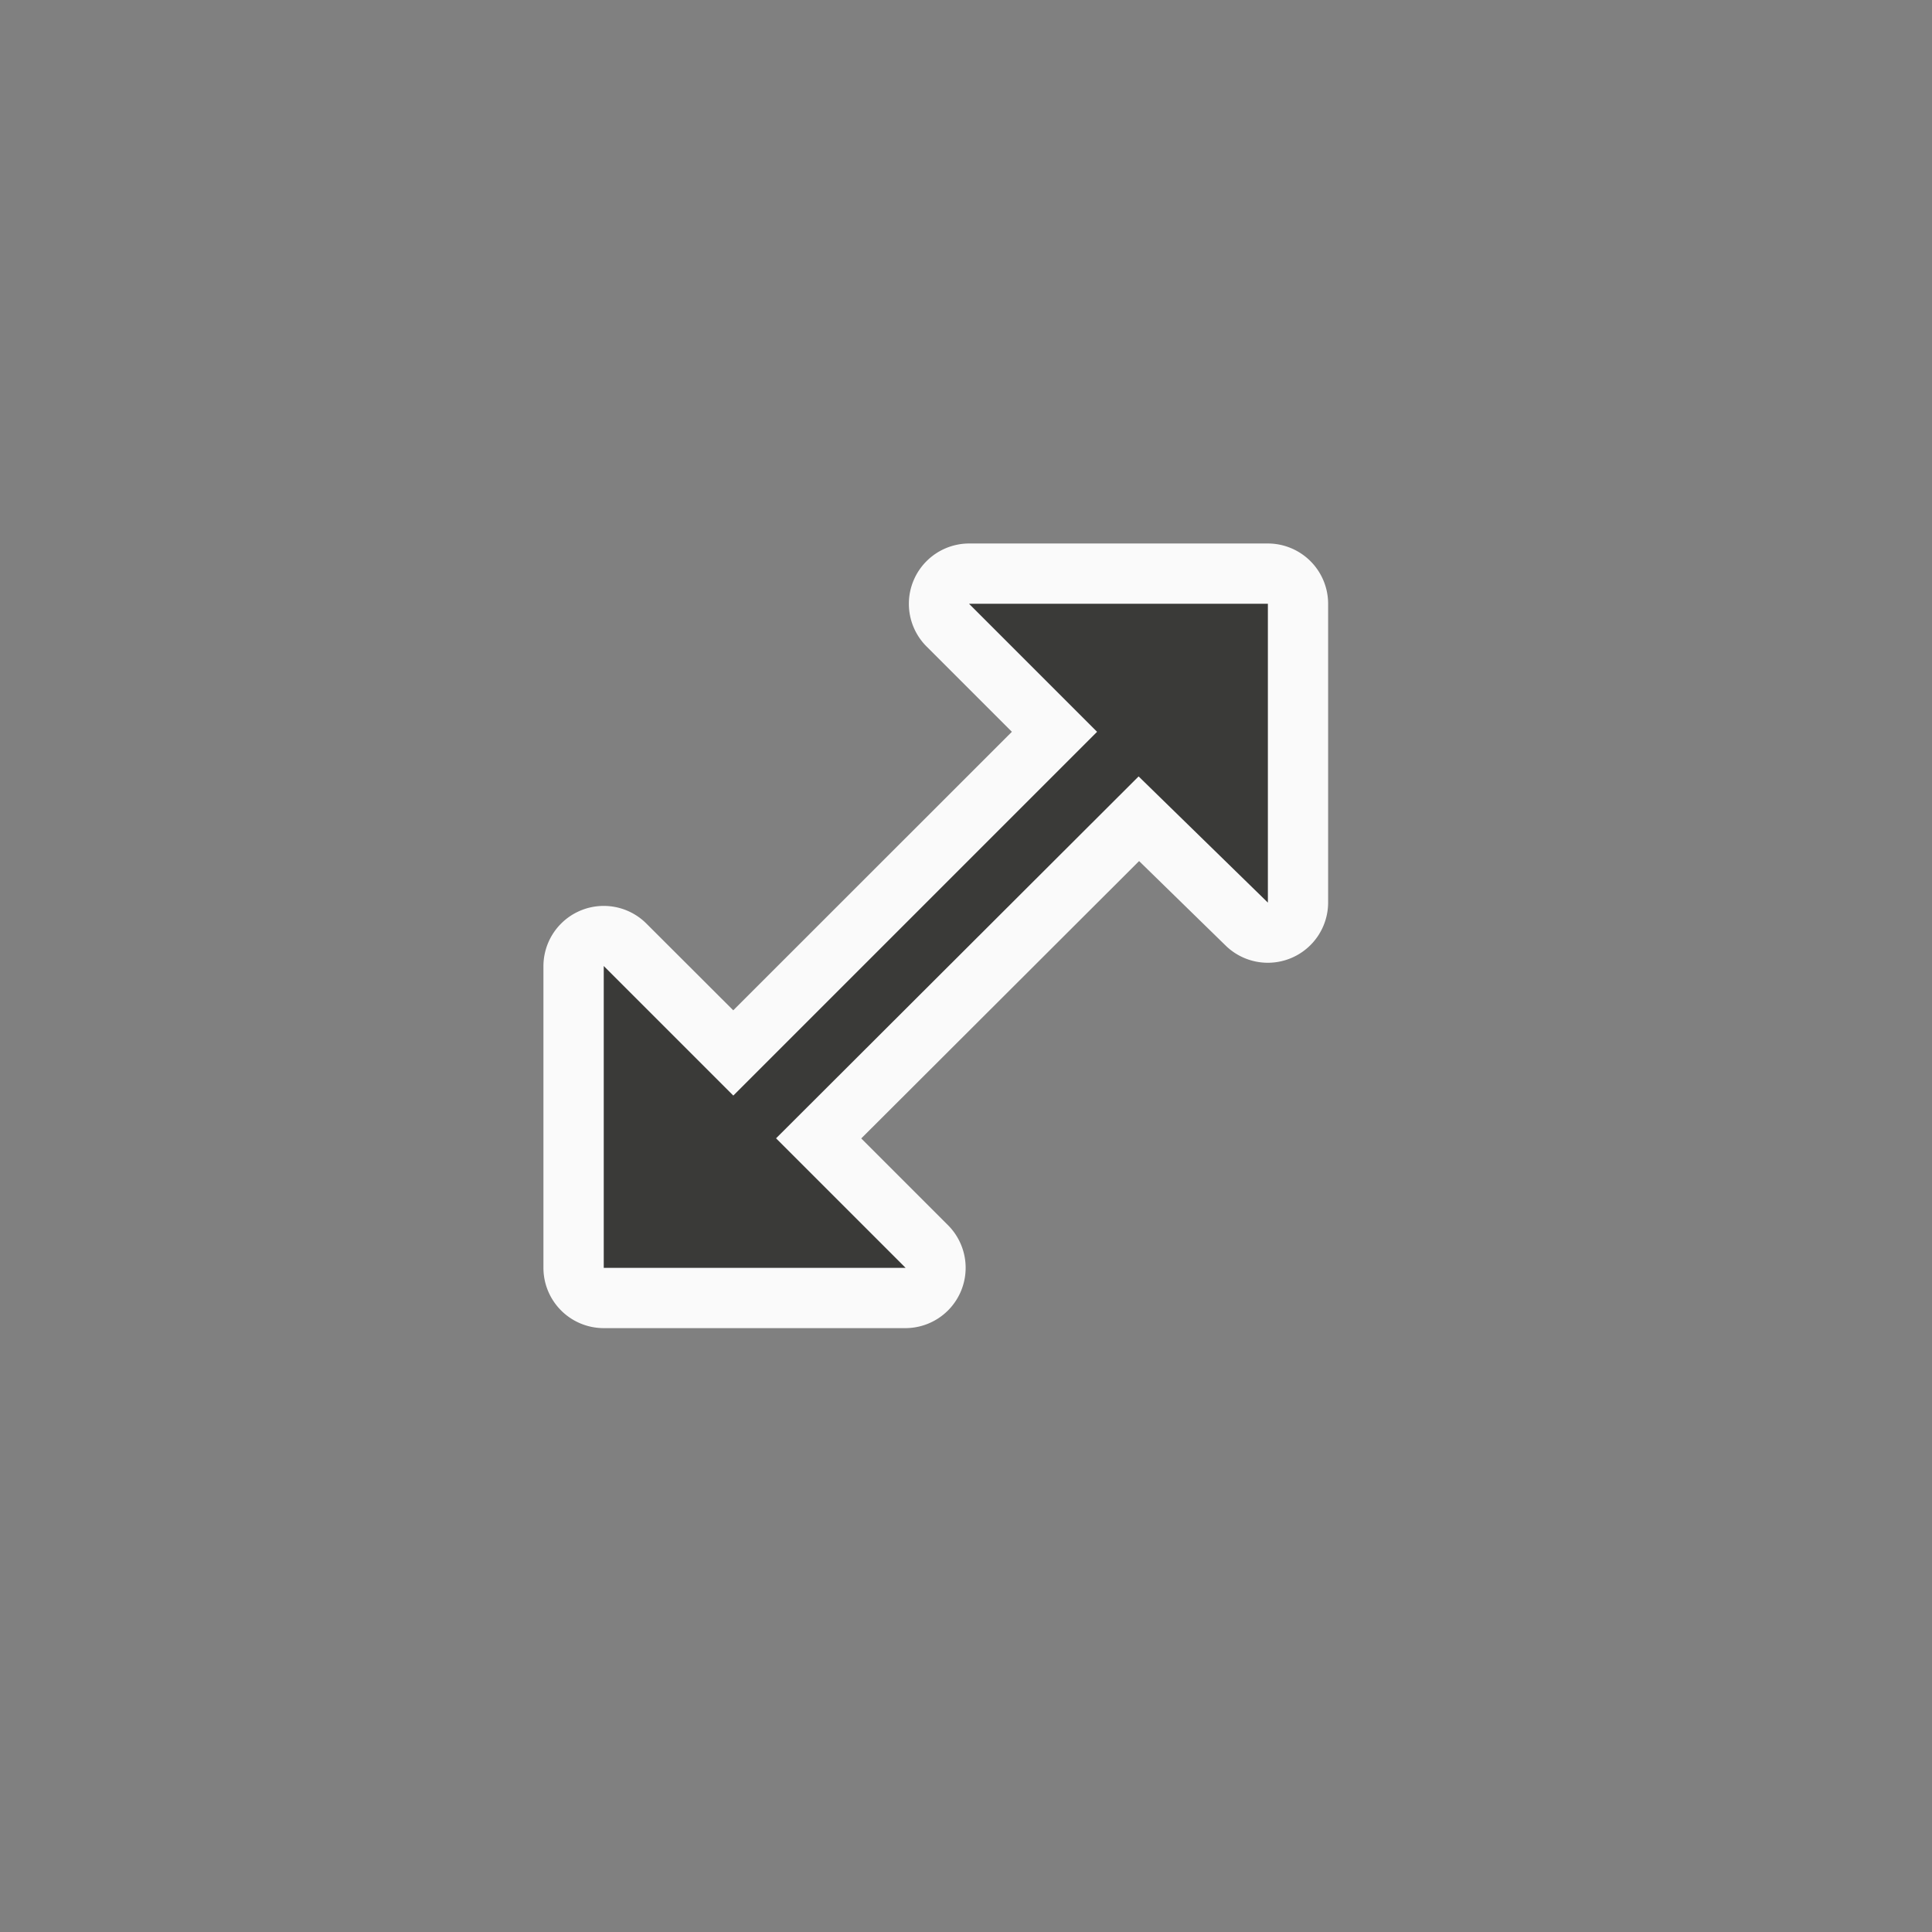 <svg height="32" viewBox="0 0 32 32" width="32" xmlns="http://www.w3.org/2000/svg"><rect x="0" y="0" width="32" height="32" fill="#808080" stroke="none"/><g stroke-width=".125" transform="matrix(-1 0 0 1 31 0)"><path d="m10 9.002a.999.999 0 0 0 -.998.998v4.949a.999.999 0 0 0 1.695.715l1.436-1.402 4.602 4.594-1.439 1.439a.999.999 0 0 0 .705 1.703h5a.999.999 0 0 0 .998-.998v-5a.999.999 0 0 0 -1.703-.705l-1.441 1.439-4.615-4.613 1.416-1.416a.999.999 0 0 0 -.705-1.703z" fill="#fafafa"/><path d="m10 10 0 4.95 2.141-2.09 6.005 5.994-2.146 2.146h5v-5l-2.146 2.146-6.025-6.025 2.121-2.121z" fill="#3a3a38"/></g></svg>